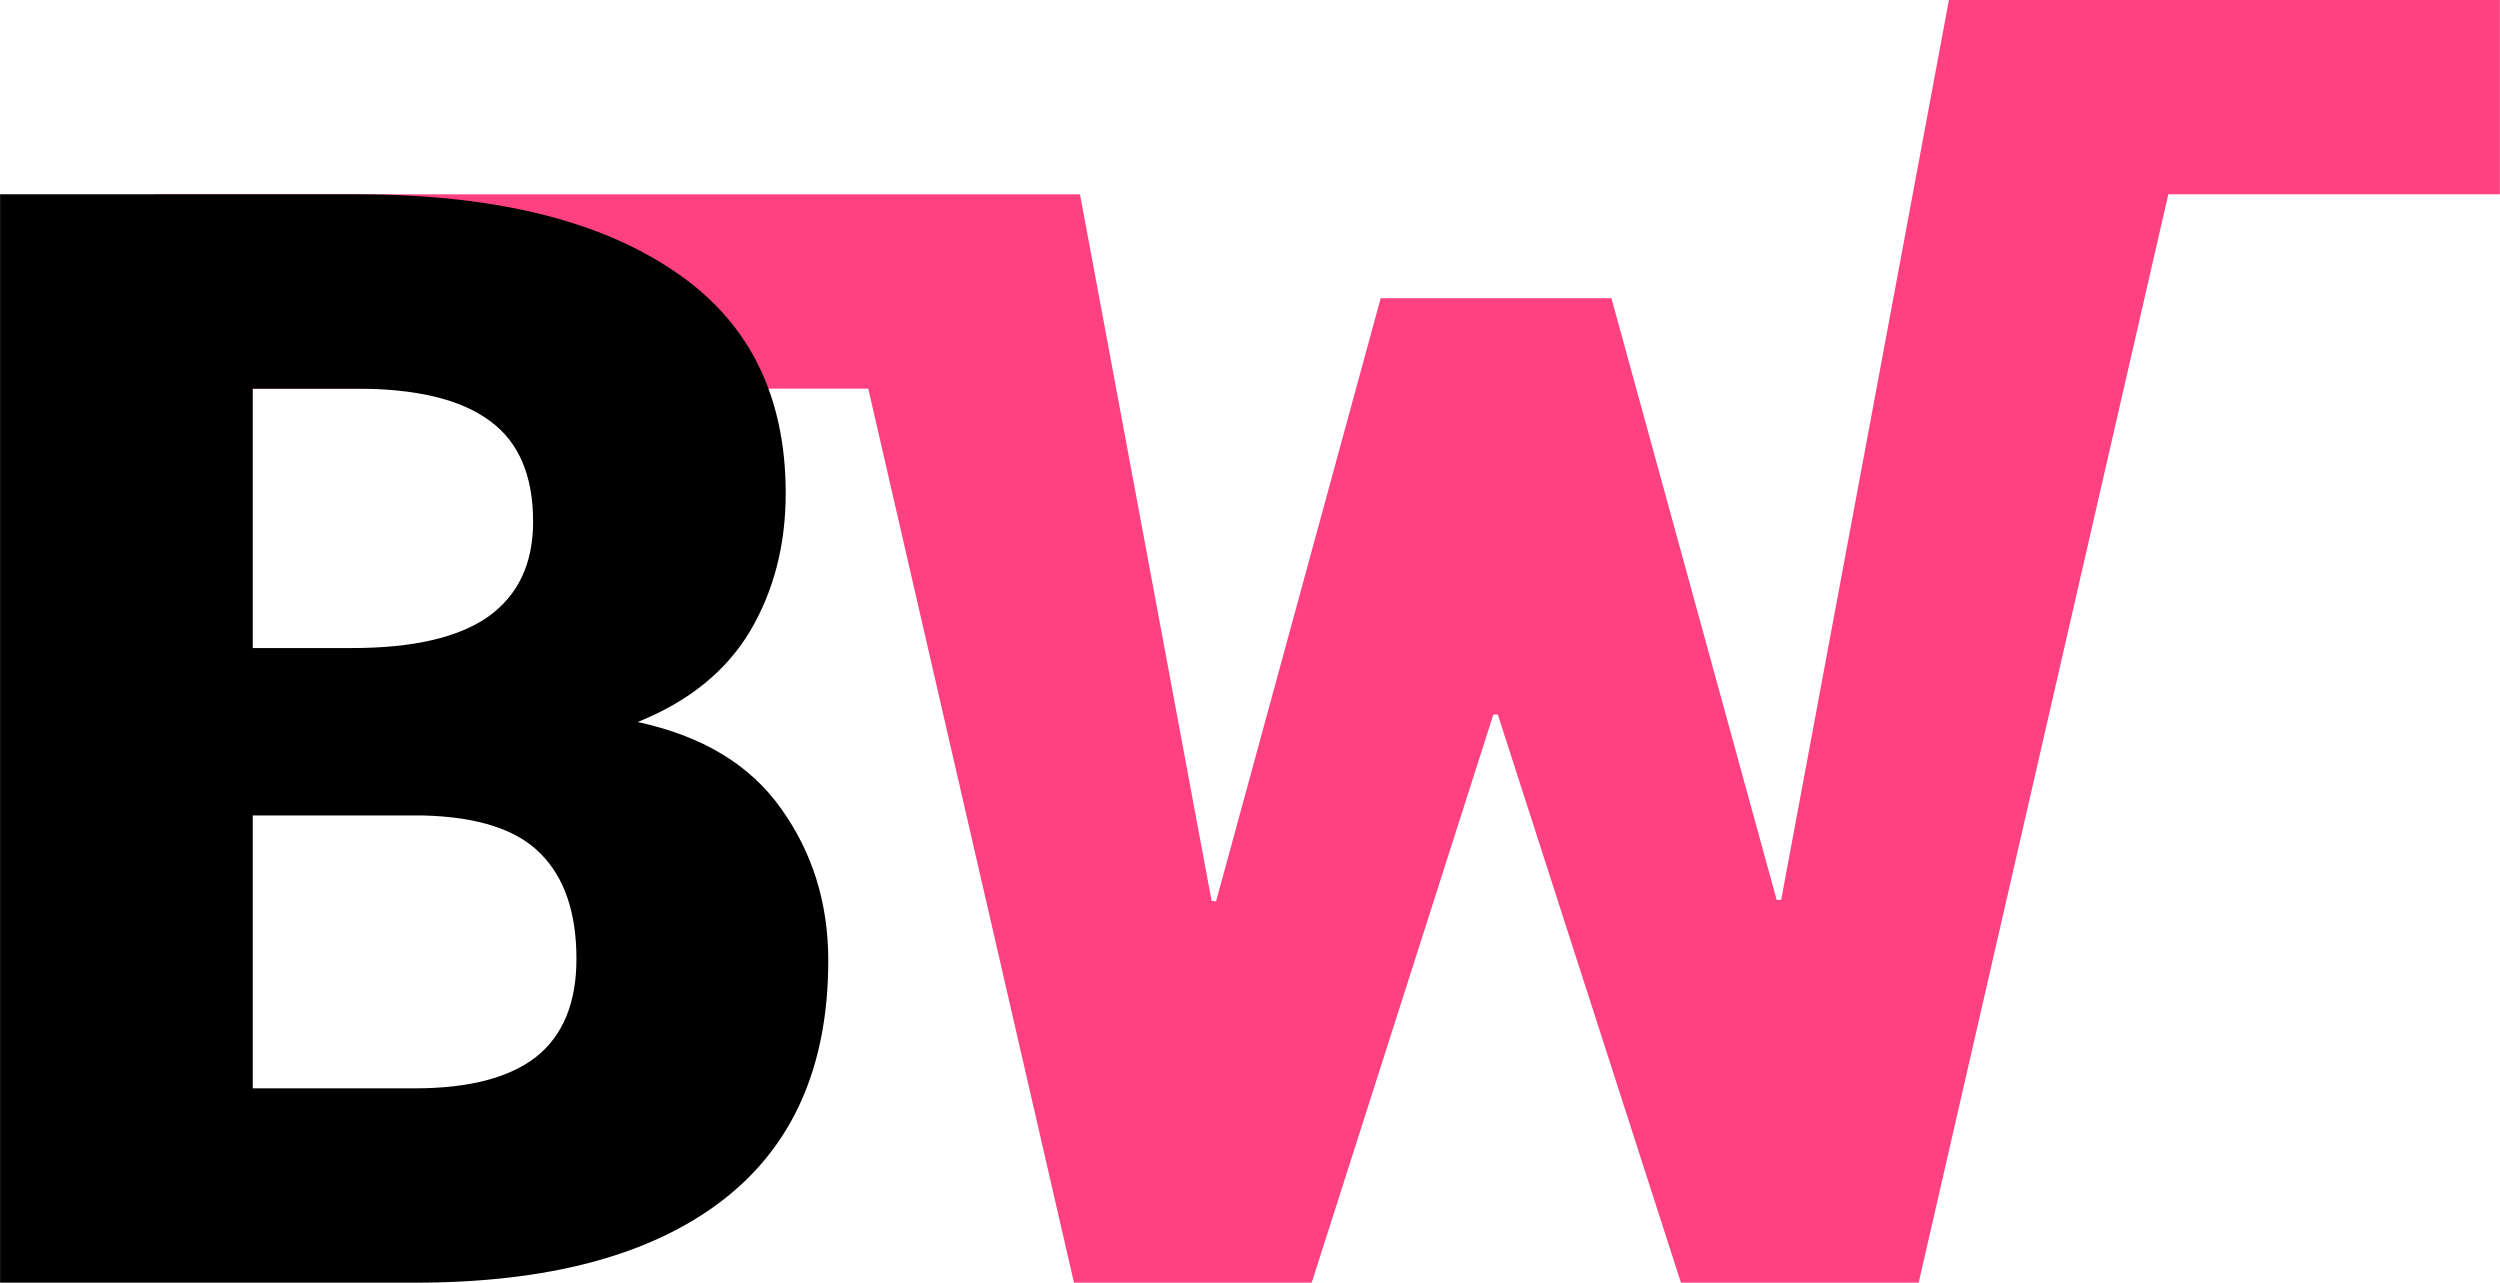 <?xml version="1.0" encoding="UTF-8" standalone="no"?>
<!-- Created with Inkscape (http://www.inkscape.org/) -->

<svg
   xmlns:dc="http://purl.org/dc/elements/1.1/"
   xmlns:cc="http://creativecommons.org/ns#"
   xmlns:rdf="http://www.w3.org/1999/02/22-rdf-syntax-ns#"
   xmlns:svg="http://www.w3.org/2000/svg"
   xmlns="http://www.w3.org/2000/svg"
   xmlns:sodipodi="http://sodipodi.sourceforge.net/DTD/sodipodi-0.dtd"
   xmlns:inkscape="http://www.inkscape.org/namespaces/inkscape"
   width="18.434mm"
   height="9.458mm"
   viewBox="0 0 65.316 33.514"
   id="svg2"
   version="1.1"
   inkscape:version="0.91 r13725"
   sodipodi:docname="logo.svg">
  <defs
     id="defs4" />
  <sodipodi:namedview
     id="base"
     pagecolor="#ffffff"
     bordercolor="#666666"
     borderopacity="1.0"
     inkscape:pageopacity="0.0"
     inkscape:pageshadow="2"
     inkscape:zoom="22.4"
     inkscape:cx="36.31837"
     inkscape:cy="36.83604"
     inkscape:document-units="px"
     inkscape:current-layer="layer1"
     showgrid="false"
     inkscape:snap-bbox="true"
     inkscape:object-paths="true"
     inkscape:object-nodes="true"
     inkscape:bbox-paths="true"
     inkscape:bbox-nodes="true"
     inkscape:snap-bbox-edge-midpoints="true"
     inkscape:snap-smooth-nodes="false"
     inkscape:snap-nodes="true"
     inkscape:window-width="1920"
     inkscape:window-height="1017"
     inkscape:window-x="-8"
     inkscape:window-y="-8"
     inkscape:window-maximized="1"
     fit-margin-top="0"
     fit-margin-left="0"
     fit-margin-right="0"
     fit-margin-bottom="0">
    <sodipodi:guide
       position="4.038,28.438"
       orientation="5.078,0"
       id="guide4150" />
    <sodipodi:guide
       position="4.038,23.36"
       orientation="0,18.646"
       id="guide4152" />
    <sodipodi:guide
       position="22.684,23.36"
       orientation="23.359,5.375"
       id="guide4154" />
    <sodipodi:guide
       position="28.059,0"
       orientation="0,6.211"
       id="guide4156" />
    <sodipodi:guide
       position="34.27,0"
       orientation="-17.559,4.746"
       id="guide4158" />
    <sodipodi:guide
       position="39.016,17.559"
       orientation="0,0.117"
       id="guide4160" />
    <sodipodi:guide
       position="39.134,17.559"
       orientation="17.559,4.785"
       id="guide4162" />
    <sodipodi:guide
       position="43.919,0"
       orientation="0,6.211"
       id="guide4164" />
    <sodipodi:guide
       position="50.13,0"
       orientation="-28.438,6.523"
       id="guide4166" />
    <sodipodi:guide
       position="56.653,28.438"
       orientation="0,-6.68"
       id="guide4168" />
    <sodipodi:guide
       position="49.974,28.438"
       orientation="18.438,-3.438"
       id="guide4170" />
    <sodipodi:guide
       position="46.536,10"
       orientation="0,-0.117"
       id="guide4172" />
    <sodipodi:guide
       position="46.419,10"
       orientation="-18.438,-4.844"
       id="guide4174" />
    <sodipodi:guide
       position="41.575,28.438"
       orientation="0,-4.98"
       id="guide4176" />
    <sodipodi:guide
       position="36.595,28.438"
       orientation="18.477,-4.824"
       id="guide4178" />
    <sodipodi:guide
       position="31.77,9.961"
       orientation="-0.02,-0.117"
       id="guide4180" />
    <sodipodi:guide
       position="31.653,9.981"
       orientation="-18.457,-3.438"
       id="guide4182" />
    <sodipodi:guide
       position="28.216,28.438"
       orientation="0,-3.668"
       id="guide4184" />
    <sodipodi:guide
       position="24.548,28.438"
       orientation="0,-3.031"
       id="guide4186" />
    <sodipodi:guide
       position="21.516,28.438"
       orientation="0,-17.479"
       id="guide4188" />
    <sodipodi:guide
       position="4.038,28.438"
       orientation="0,0"
       id="guide4190" />
  </sodipodi:namedview>
  <g
     inkscape:label="Layer 1"
     inkscape:groupmode="layer"
     id="layer1"
     transform="translate(-192.837,-264.562)">
    <g
       style="font-style:normal;font-variant:normal;font-weight:normal;font-stretch:normal;font-size:40px;line-height:125%;font-family:Roboto;-inkscape-font-specification:Roboto;letter-spacing:0px;word-spacing:0px;fill:#000000;fill-opacity:1;stroke:none;stroke-width:1px;stroke-linecap:butt;stroke-linejoin:miter;stroke-opacity:1"
       id="text4136">
      <path
         d="m 243.757,264.562 -4.384,23.514 -0.117,0 -4.318,-15.723 -6.028,0 -4.302,15.762 -0.117,-0.019 -3.438,-18.457 -3.668,0 -3.031,0 -17.479,0 0,5.078 18.646,0 5.375,23.359 6.211,0 4.746,-14.844 0.117,0 4.785,14.844 6.211,0 6.523,-28.438 8.663,0 0,-5.076 -6.918,0 -2.947,0 z"
         id="path4143"
         style="fill:#ff4081;fill-opacity:1;stroke:none;stroke-opacity:1"
         inkscape:connector-curvature="0"
         sodipodi:nodetypes="ccccccccccccccccccccccccc" />
      <path
         d="m 192.837,298.076 0,-28.438 9.316,0 q 5.293,0 8.242,1.973 2.969,1.953 2.969,5.84 0,2.031 -0.938,3.613 -0.938,1.562 -2.93,2.363 2.539,0.547 3.75,2.266 1.23,1.719 1.23,3.965 0,4.16 -2.793,6.289 -2.793,2.129 -8.008,2.129 l -10.84,0 z m 6.602,-12.207 0,7.129 4.238,0 q 2.109,0 3.164,-0.82 1.055,-0.84 1.055,-2.559 0,-1.816 -0.938,-2.754 -0.918,-0.938 -3.047,-0.996 l -0.215,0 -4.258,0 z m 0,-4.375 2.598,0 q 2.383,0 3.555,-0.82 1.172,-0.84 1.172,-2.48 0,-1.816 -1.133,-2.637 -1.133,-0.84 -3.477,-0.84 l -2.715,0 0,6.777 z"
         id="path4141"
         inkscape:connector-curvature="0" />
    </g>
  </g>
</svg>
